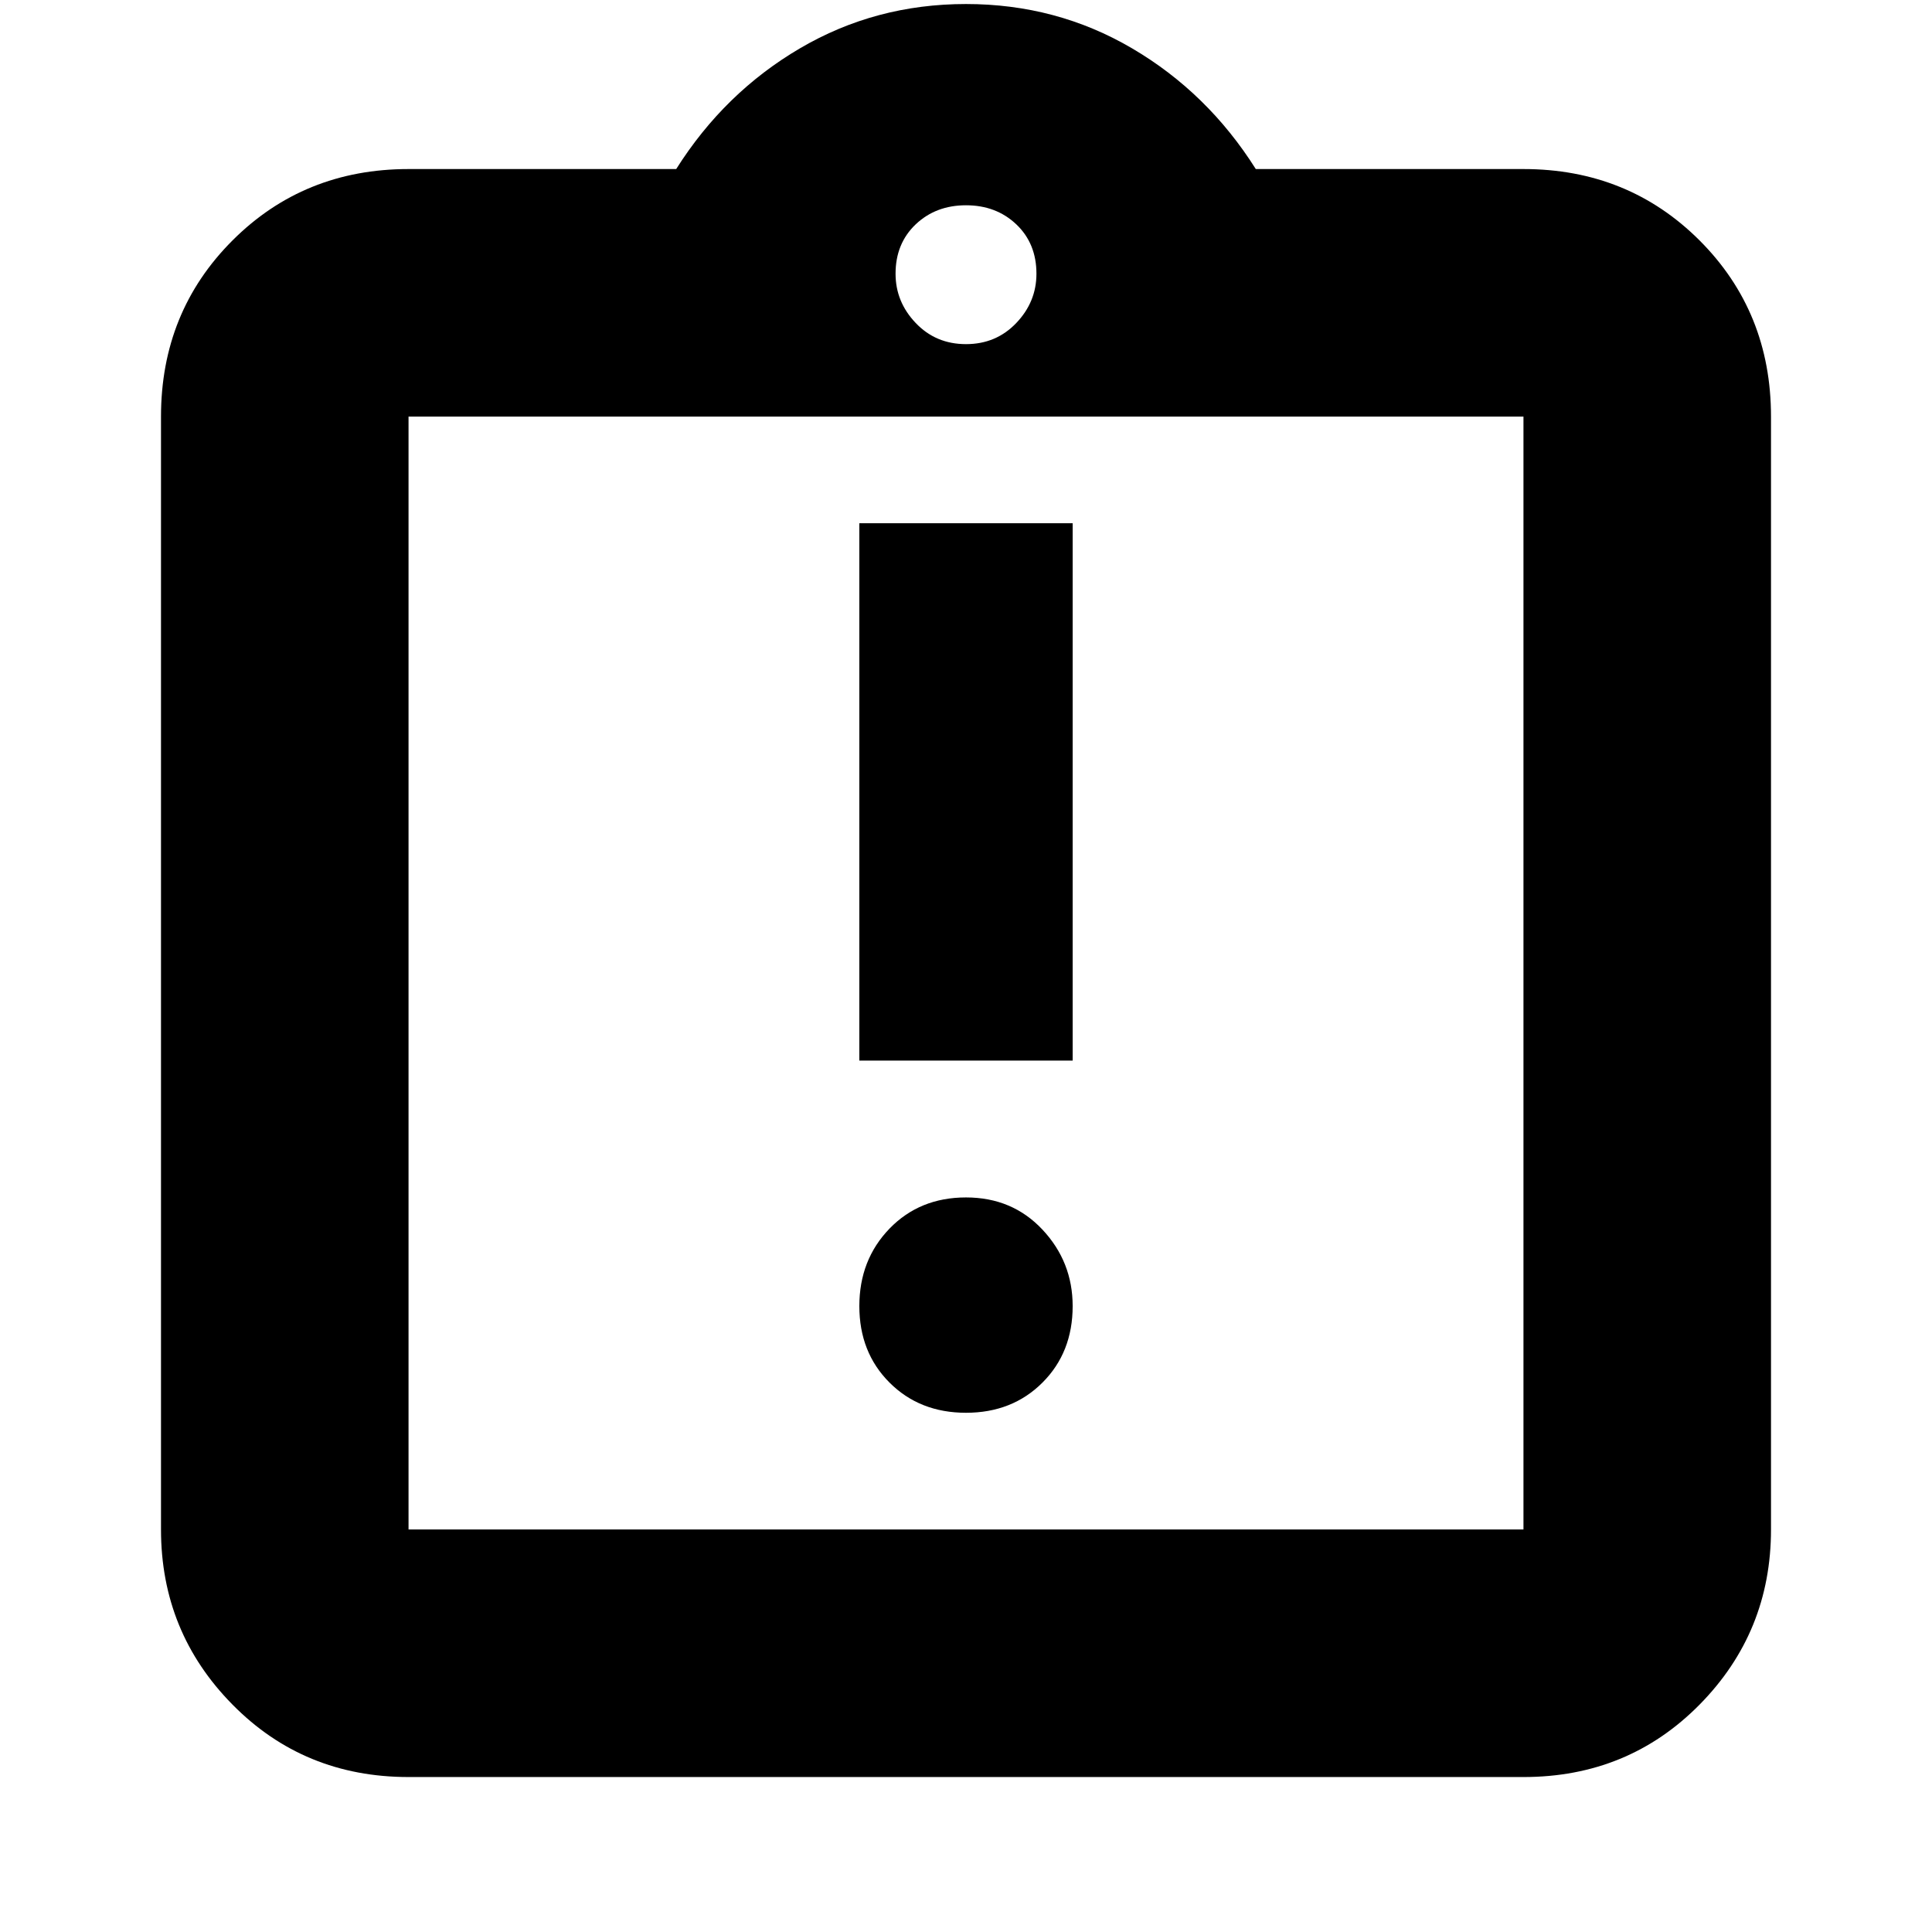 <svg xmlns="http://www.w3.org/2000/svg" height="24" width="24"><path d="M12 17.55q.575 0 .95-.375t.375-.95q0-.55-.375-.95-.375-.4-.95-.4t-.95.387q-.375.388-.375.963t.375.95q.375.375.95.375Zm-1.325-4.375h2.65V6.5h-2.65Zm-5.6 8.9q-1.3 0-2.187-.9Q2 20.275 2 19V5.175q0-1.3.888-2.188.887-.887 2.187-.887H8.4Q9 1.15 9.938.6 10.875.05 12 .05q1.125 0 2.062.55.938.55 1.538 1.5h3.325q1.3 0 2.188.887.887.888.887 2.188V19q0 1.275-.887 2.175-.888.9-2.188.9Zm0-3.075h13.85V5.175H5.075V19ZM12 4.275q.375 0 .625-.263.25-.262.25-.612 0-.375-.25-.613-.25-.237-.625-.237t-.625.237q-.25.238-.25.613 0 .35.25.612.25.263.625.263ZM5.075 19V5.175 19Z"/></svg>